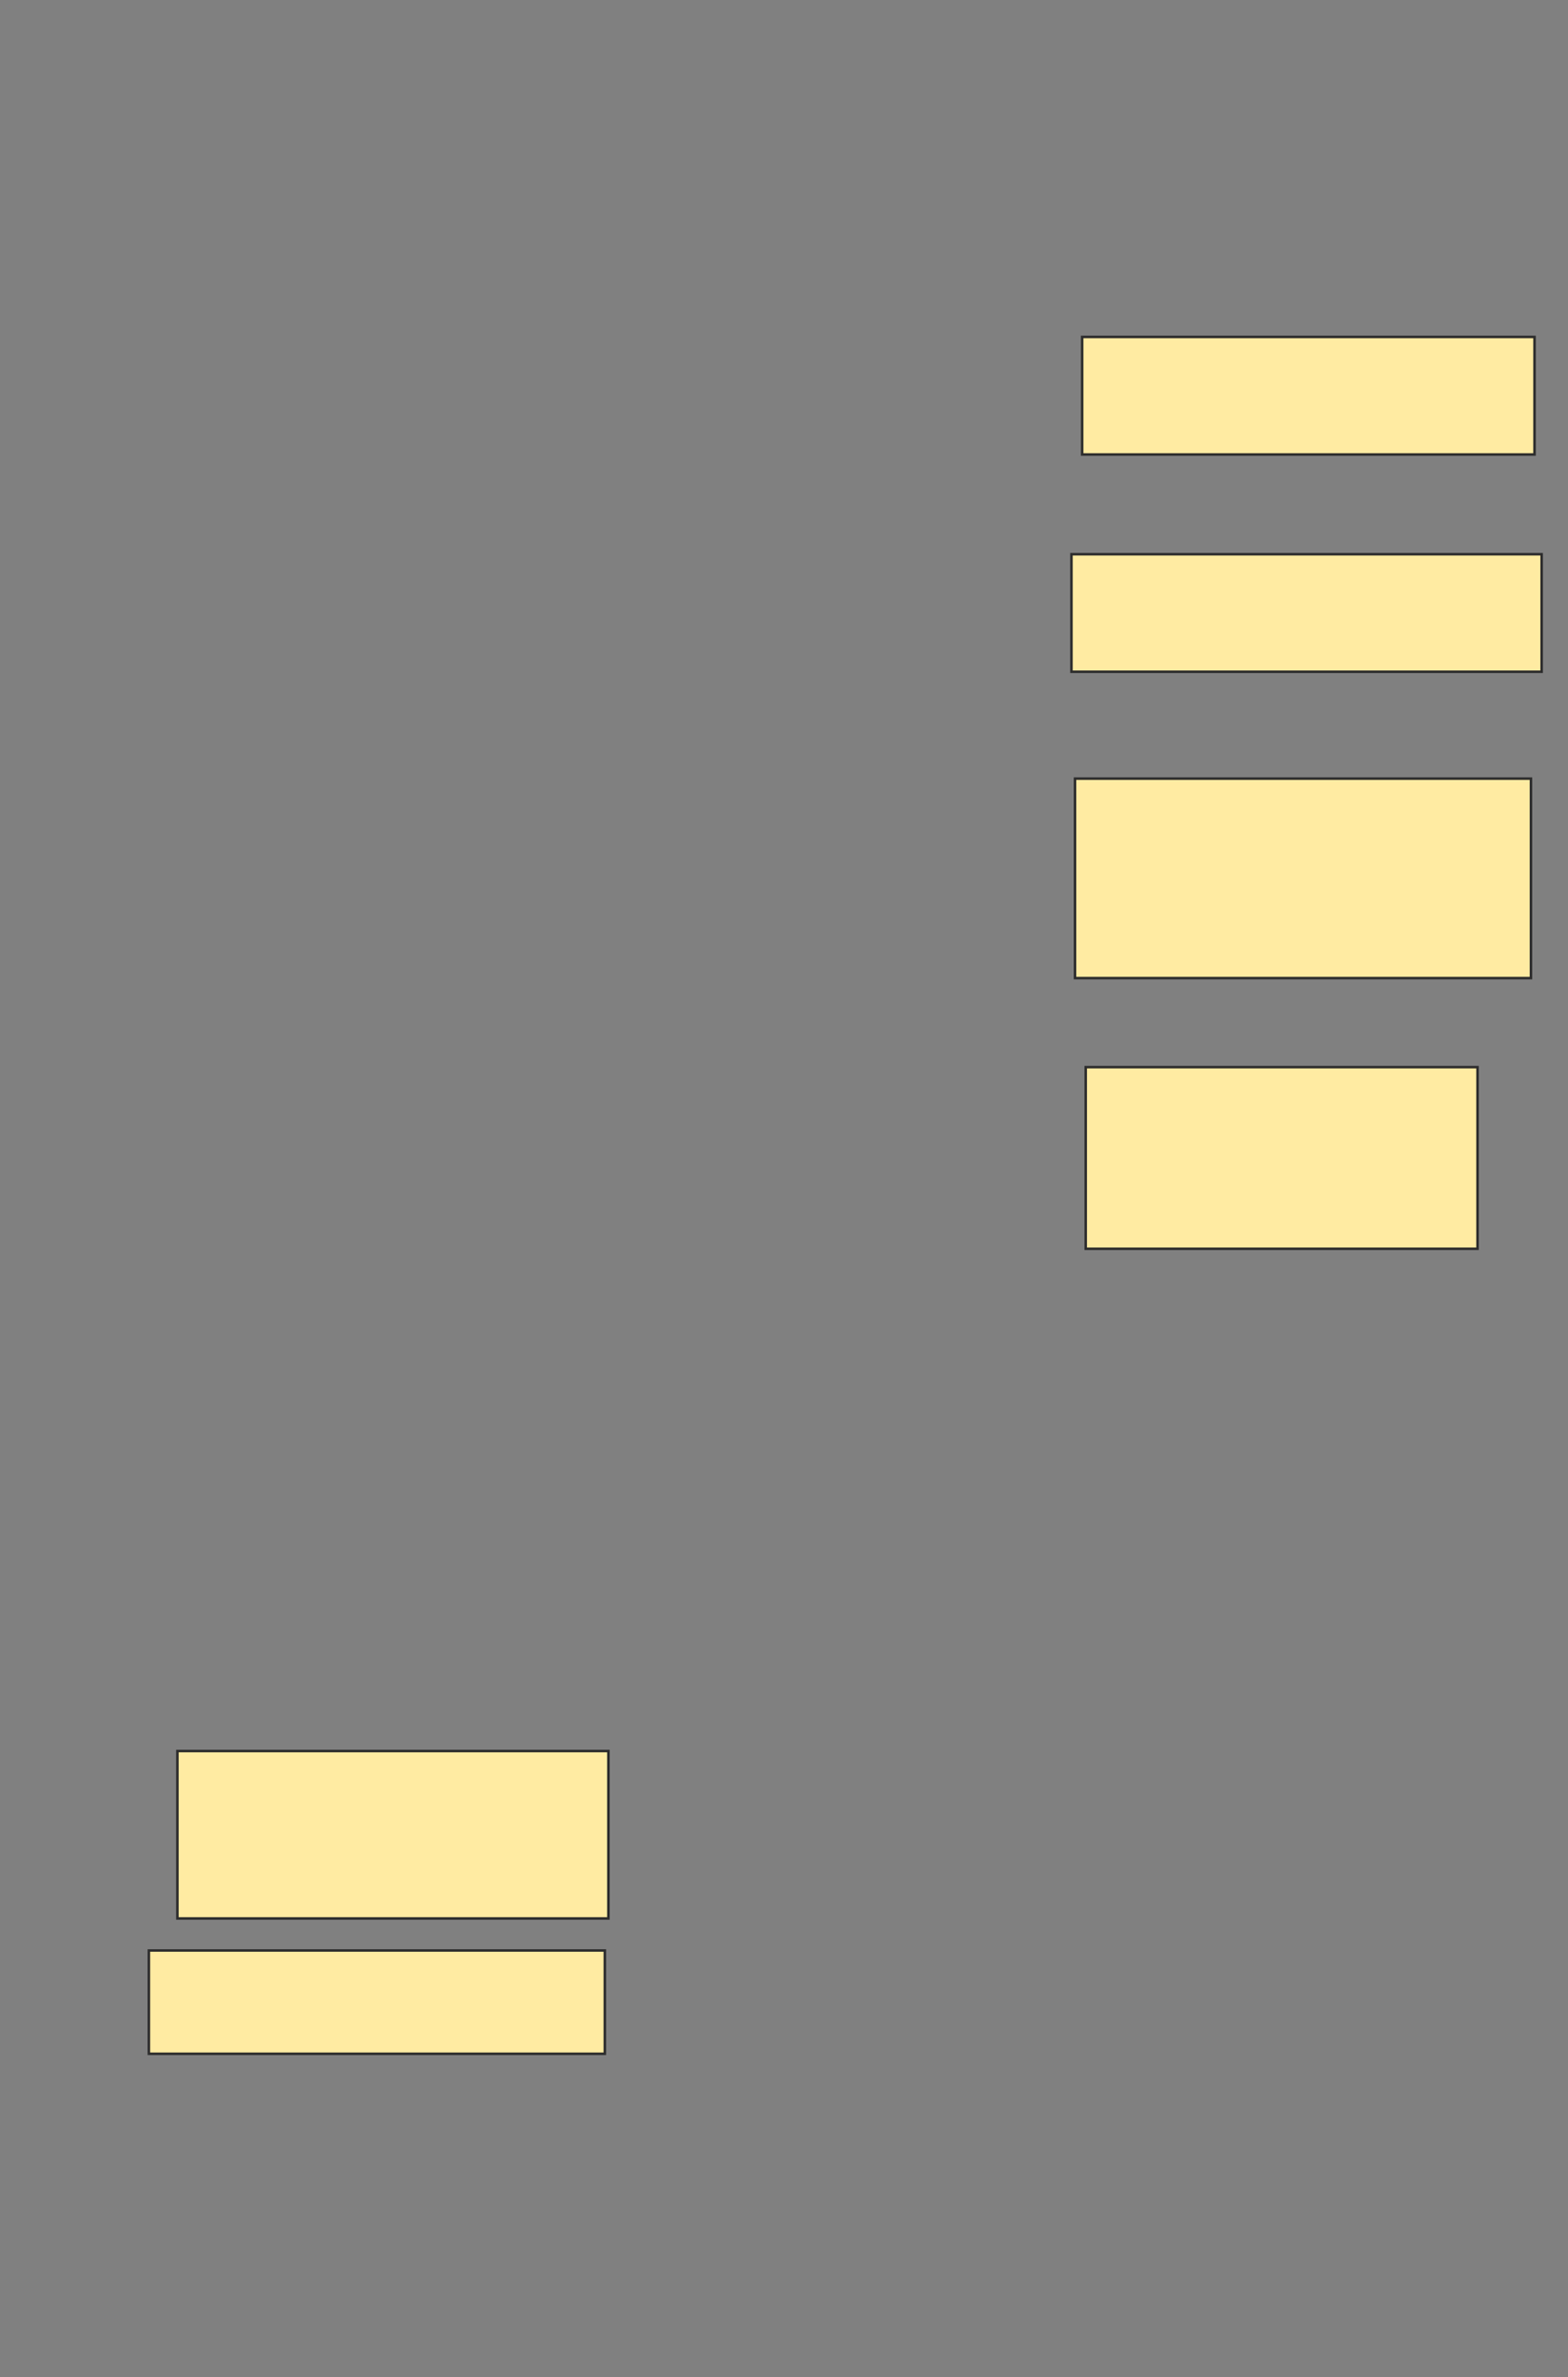 <svg xmlns="http://www.w3.org/2000/svg" width="620" height="940">
 <rect width="100%" height="100%" fill="#808080" stroke="none"/>
 <!-- Created with Image Occlusion Enhanced -->
 <g>
  <title>Labels</title>
 </g>
 <g>
  <title>Masks</title>
  
  <rect id="991b819ebc7e462286a7125babaf1666-ao-2" height="66.197" width="170.423" y="692.394" x="70.141" stroke="#2D2D2D" fill="#FFEBA2"/>
  <rect id="991b819ebc7e462286a7125babaf1666-ao-3" height="40.845" width="180.282" y="771.268" x="58.873" stroke="#2D2D2D" fill="#FFEBA2"/>
  <rect id="991b819ebc7e462286a7125babaf1666-ao-4" height="71.831" width="154.93" y="421.972" x="429.296" stroke="#2D2D2D" fill="#FFEBA2"/>
  <rect id="991b819ebc7e462286a7125babaf1666-ao-5" height="78.873" width="180.282" y="307.887" x="425.07" stroke="#2D2D2D" fill="#FFEBA2"/>
  <rect stroke="#2D2D2D" id="991b819ebc7e462286a7125babaf1666-ao-6" height="46.479" width="185.916" y="219.155" x="423.662" fill="#FFEBA2"/>
  <rect id="991b819ebc7e462286a7125babaf1666-ao-7" height="46.479" width="178.873" y="133.239" x="427.887" stroke-linecap="null" stroke-linejoin="null" stroke-dasharray="null" stroke="#2D2D2D" fill="#FFEBA2"/>
 </g>
</svg>
